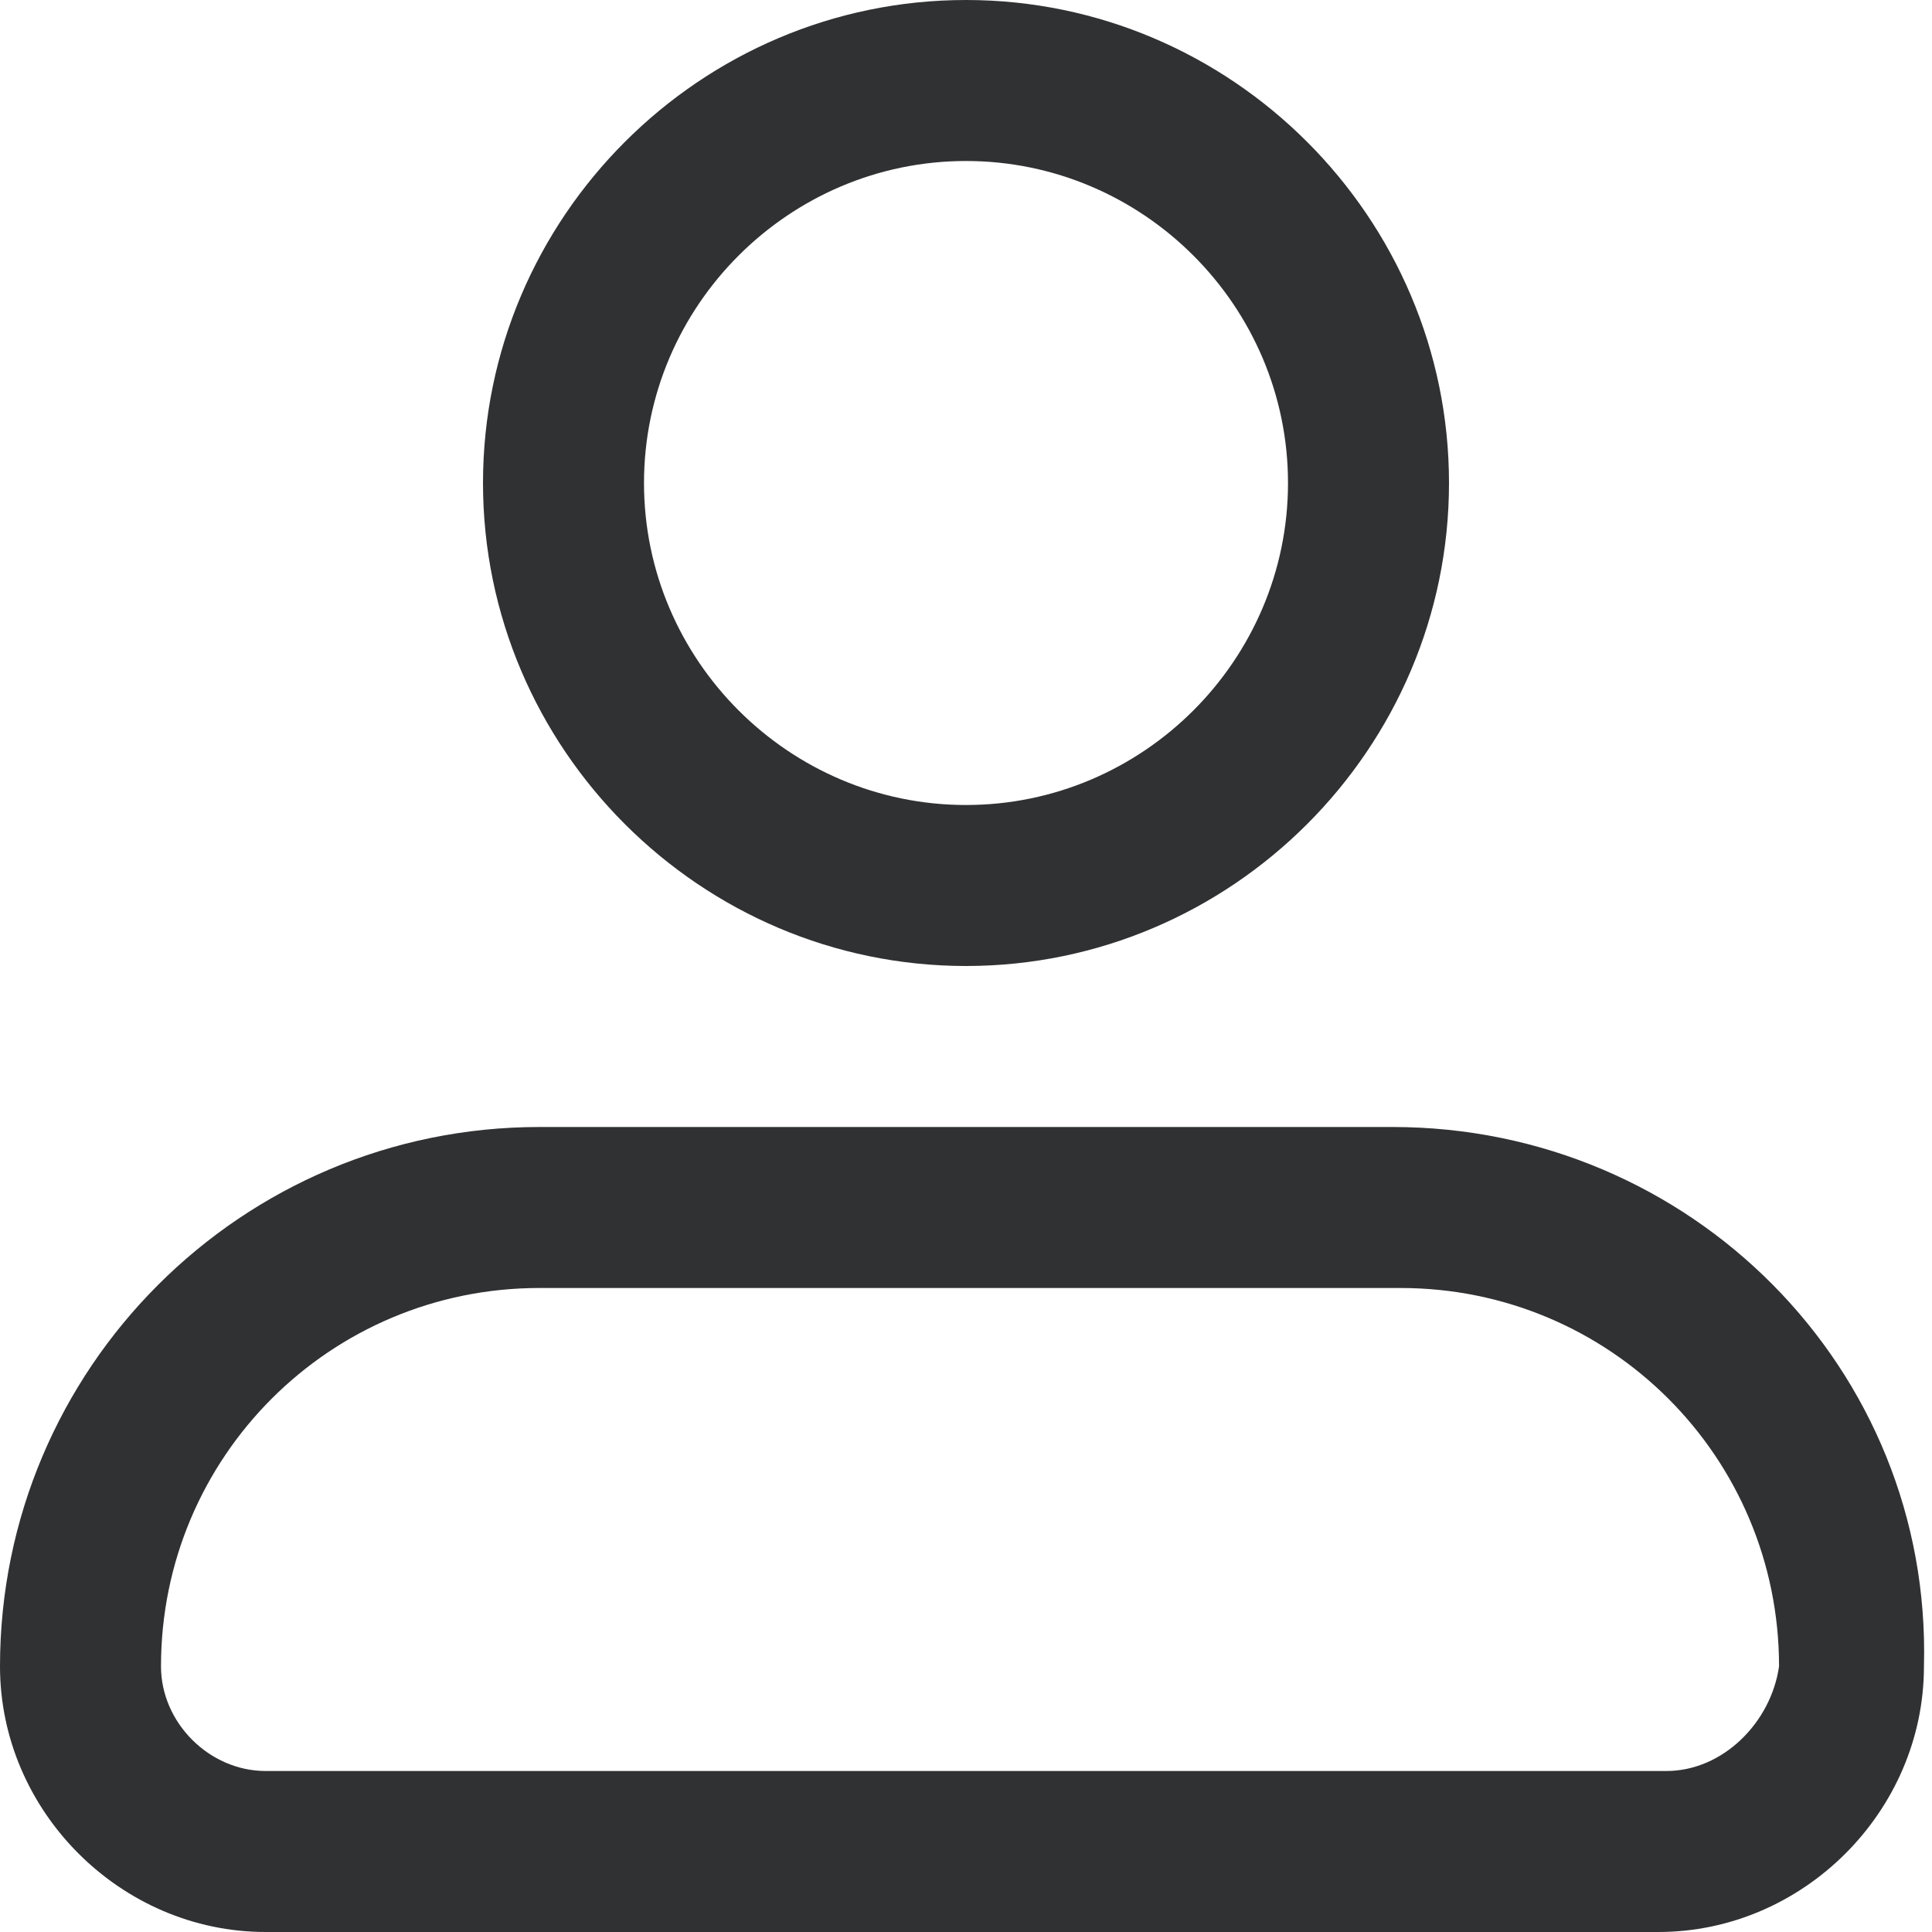 <svg t="1685550895221" class="icon" viewBox="0 0 1024 1024" version="1.1" xmlns="http://www.w3.org/2000/svg" p-id="1931" width="200" height="200"><path d="M512 0C371.2 0 256 115.2 256 256s115.2 256 256 256 256-115.2 256-256-115.2-256-256-256z m0 426.667c-93.867 0-170.667-76.8-170.667-170.667s76.8-170.667 170.667-170.667 170.667 76.8 170.667 170.667-76.8 170.667-170.667 170.667zM738.133 597.333H285.867C128 597.333 0 725.333 0 883.2 0 960 64 1024 140.8 1024h738.133c76.8 0 140.8-64 140.8-140.8C1024 725.333 896 597.333 738.133 597.333z m145.067 341.333H140.8c-29.867 0-55.467-25.6-55.467-55.467C85.333 772.267 174.933 682.667 285.867 682.667h456.533c110.933 0 200.533 89.6 200.533 200.533-4.267 29.867-29.867 55.467-59.733 55.467z" fill="#303133" p-id="1932"></path></svg>